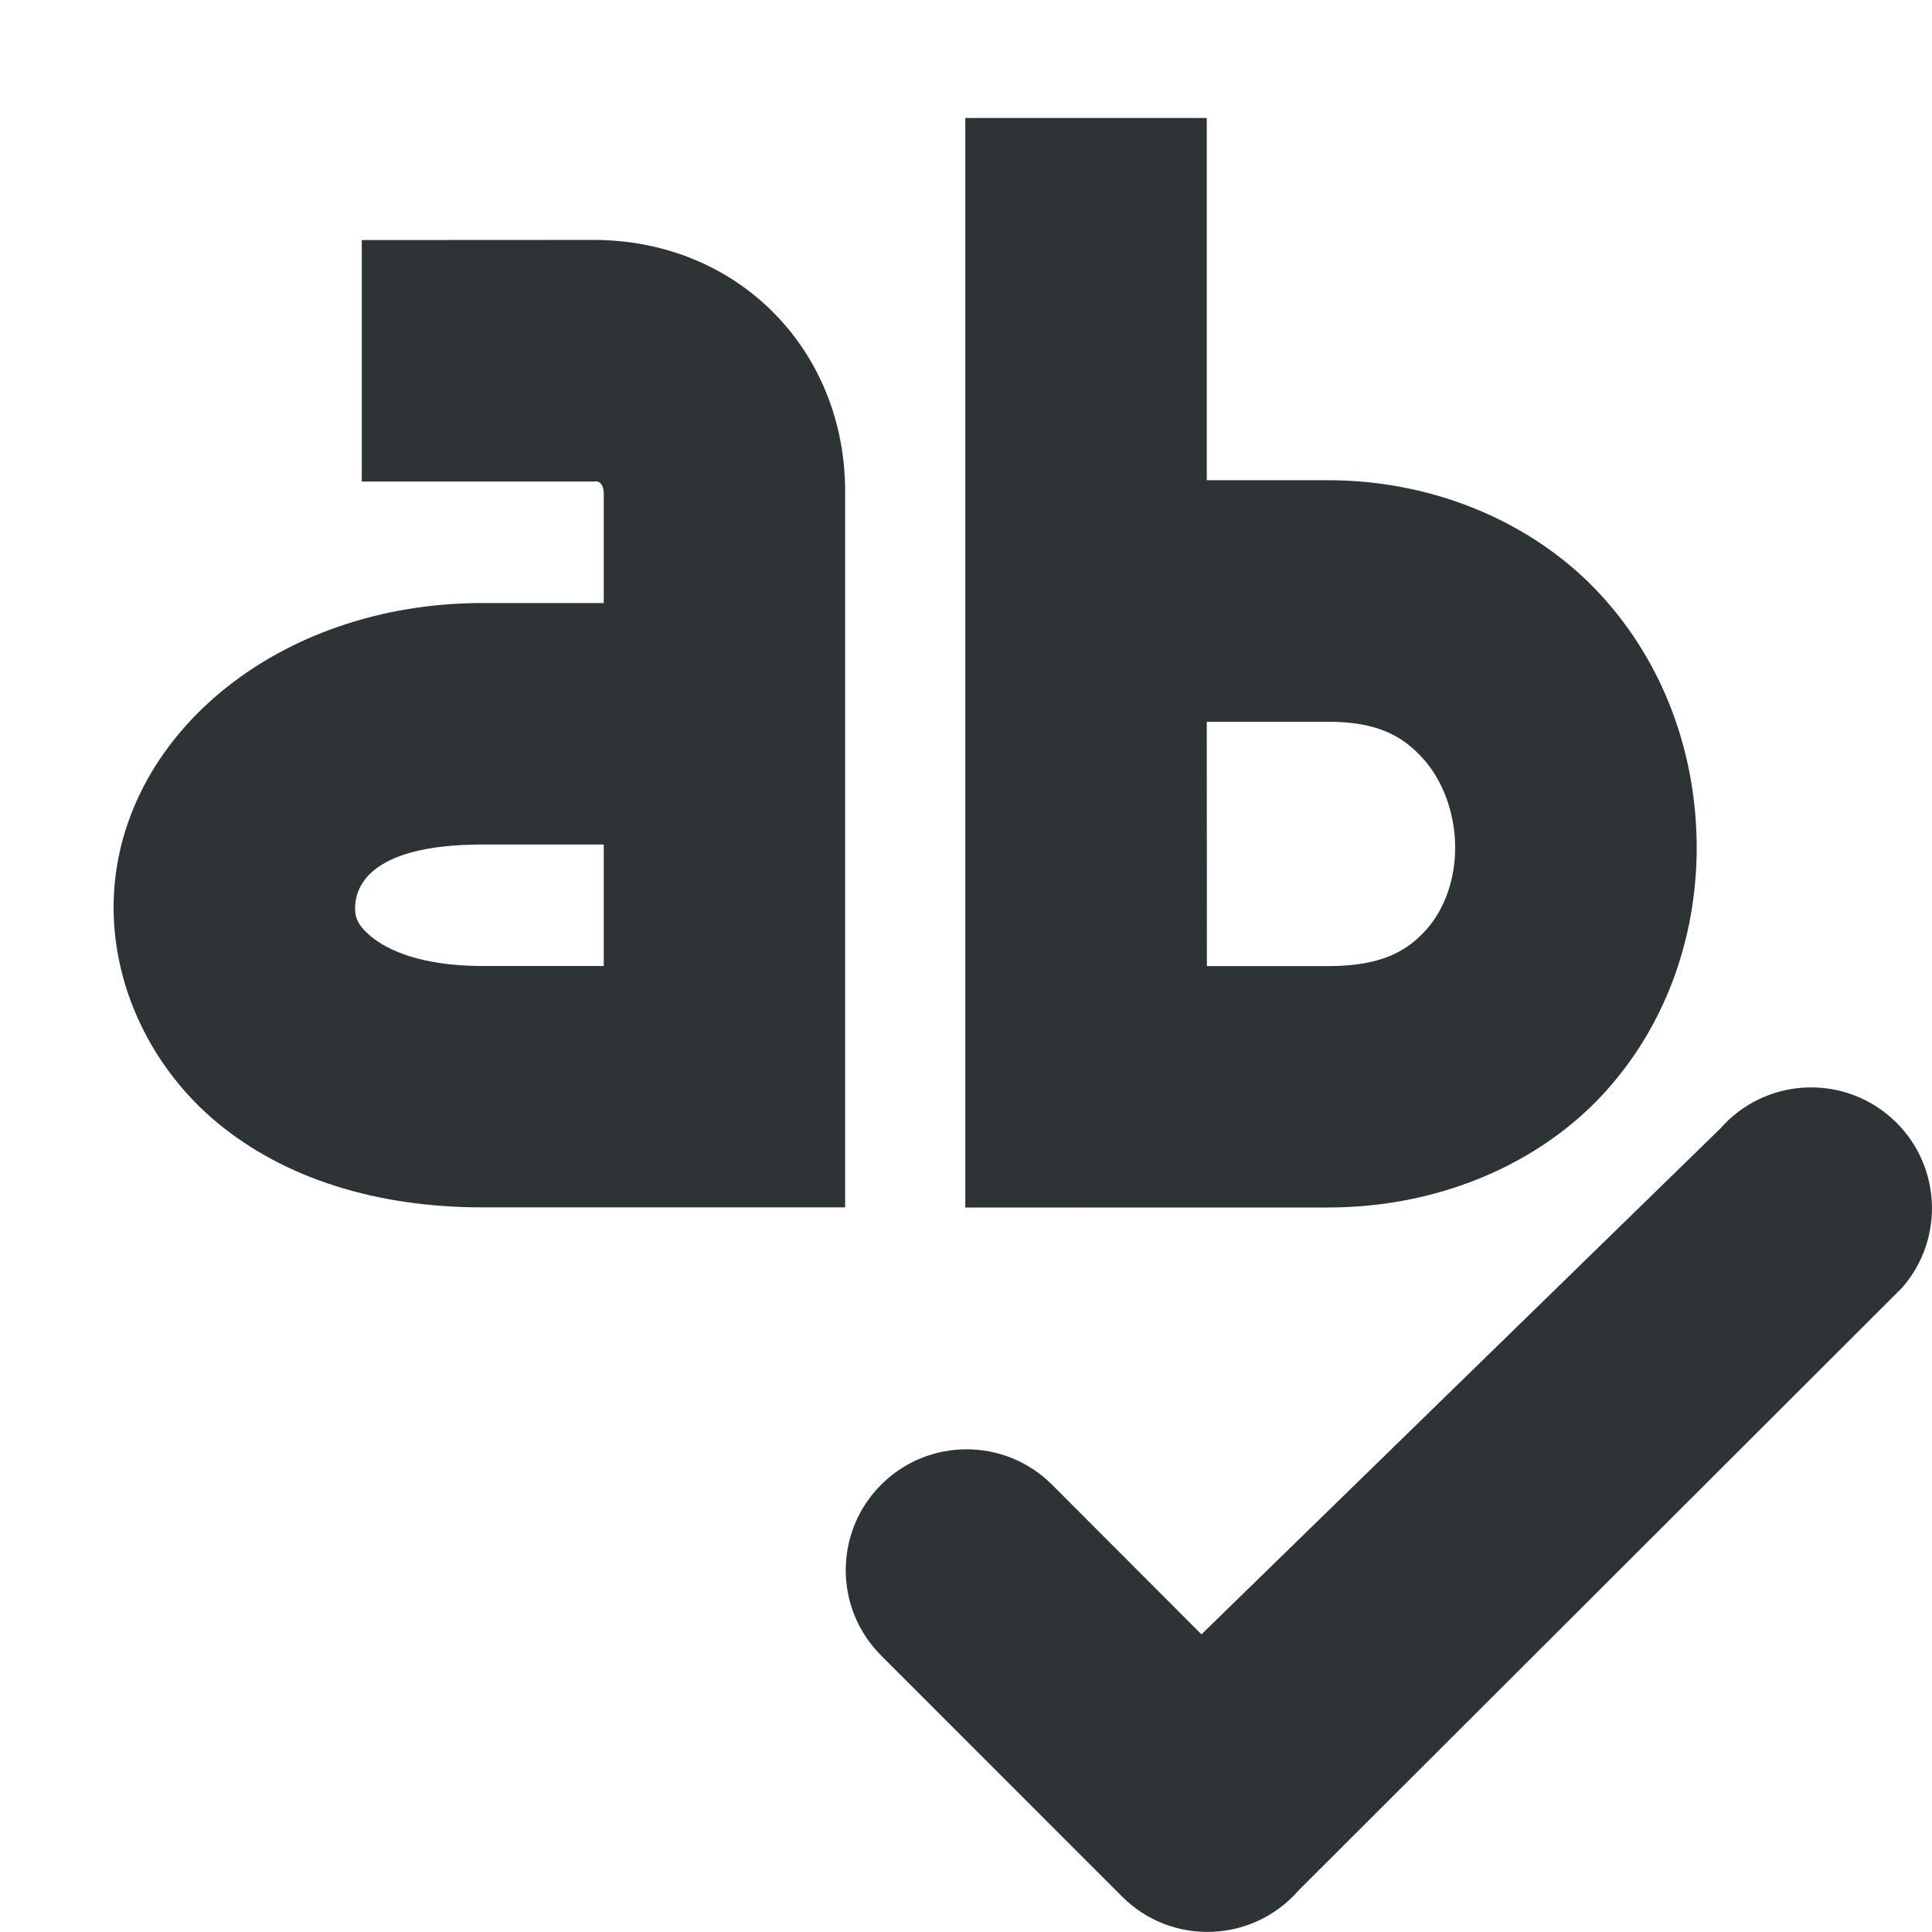 <svg viewBox="0 0 16 16" xmlns="http://www.w3.org/2000/svg"><g fill="#2e3436"><path d="m2.996 1.988v2h1.92c.045-.009.075.015.084.082v.924h-1.004c-1.716 0-3.03 1.125-3.055 2.484-.012.679.306 1.363.861 1.822.555.459 1.315.699 2.193.699h3.004v-5.93c0-1.171-.887-2.082-2.084-2.082zm1 5.006h1.004v1.006h-1.004c-.519 0-.794-.138-.92-.242-.126-.104-.136-.172-.135-.244.003-.144.085-.52 1.055-.52z"/><path d="m7.994.977v9.023h3.002c.939 0 1.769-.373 2.299-.959.53-.586.766-1.337.756-2.066-.01-.73-.262-1.466-.789-2.043-.527-.577-1.345-.955-2.266-.955h-1.002v-3zm2 5h1.002c.422 0 .626.126.787.303.162.177.264.447.268.723.004.276-.089.529-.24.697-.152.168-.356.301-.814.301h-1.002z"/><path d="m15.752 10.665c.364-.416.322-1.048-.094-1.412-.416-.364-1.048-.322-1.412.094l-4.296 4.188-1.238-1.24c-.391-.39-1.024-.39-1.414 0-.392.391-.392 1.025 0 1.416l1.994 1.995c.409.41 1.08.387 1.461-.049z"/></g></svg>